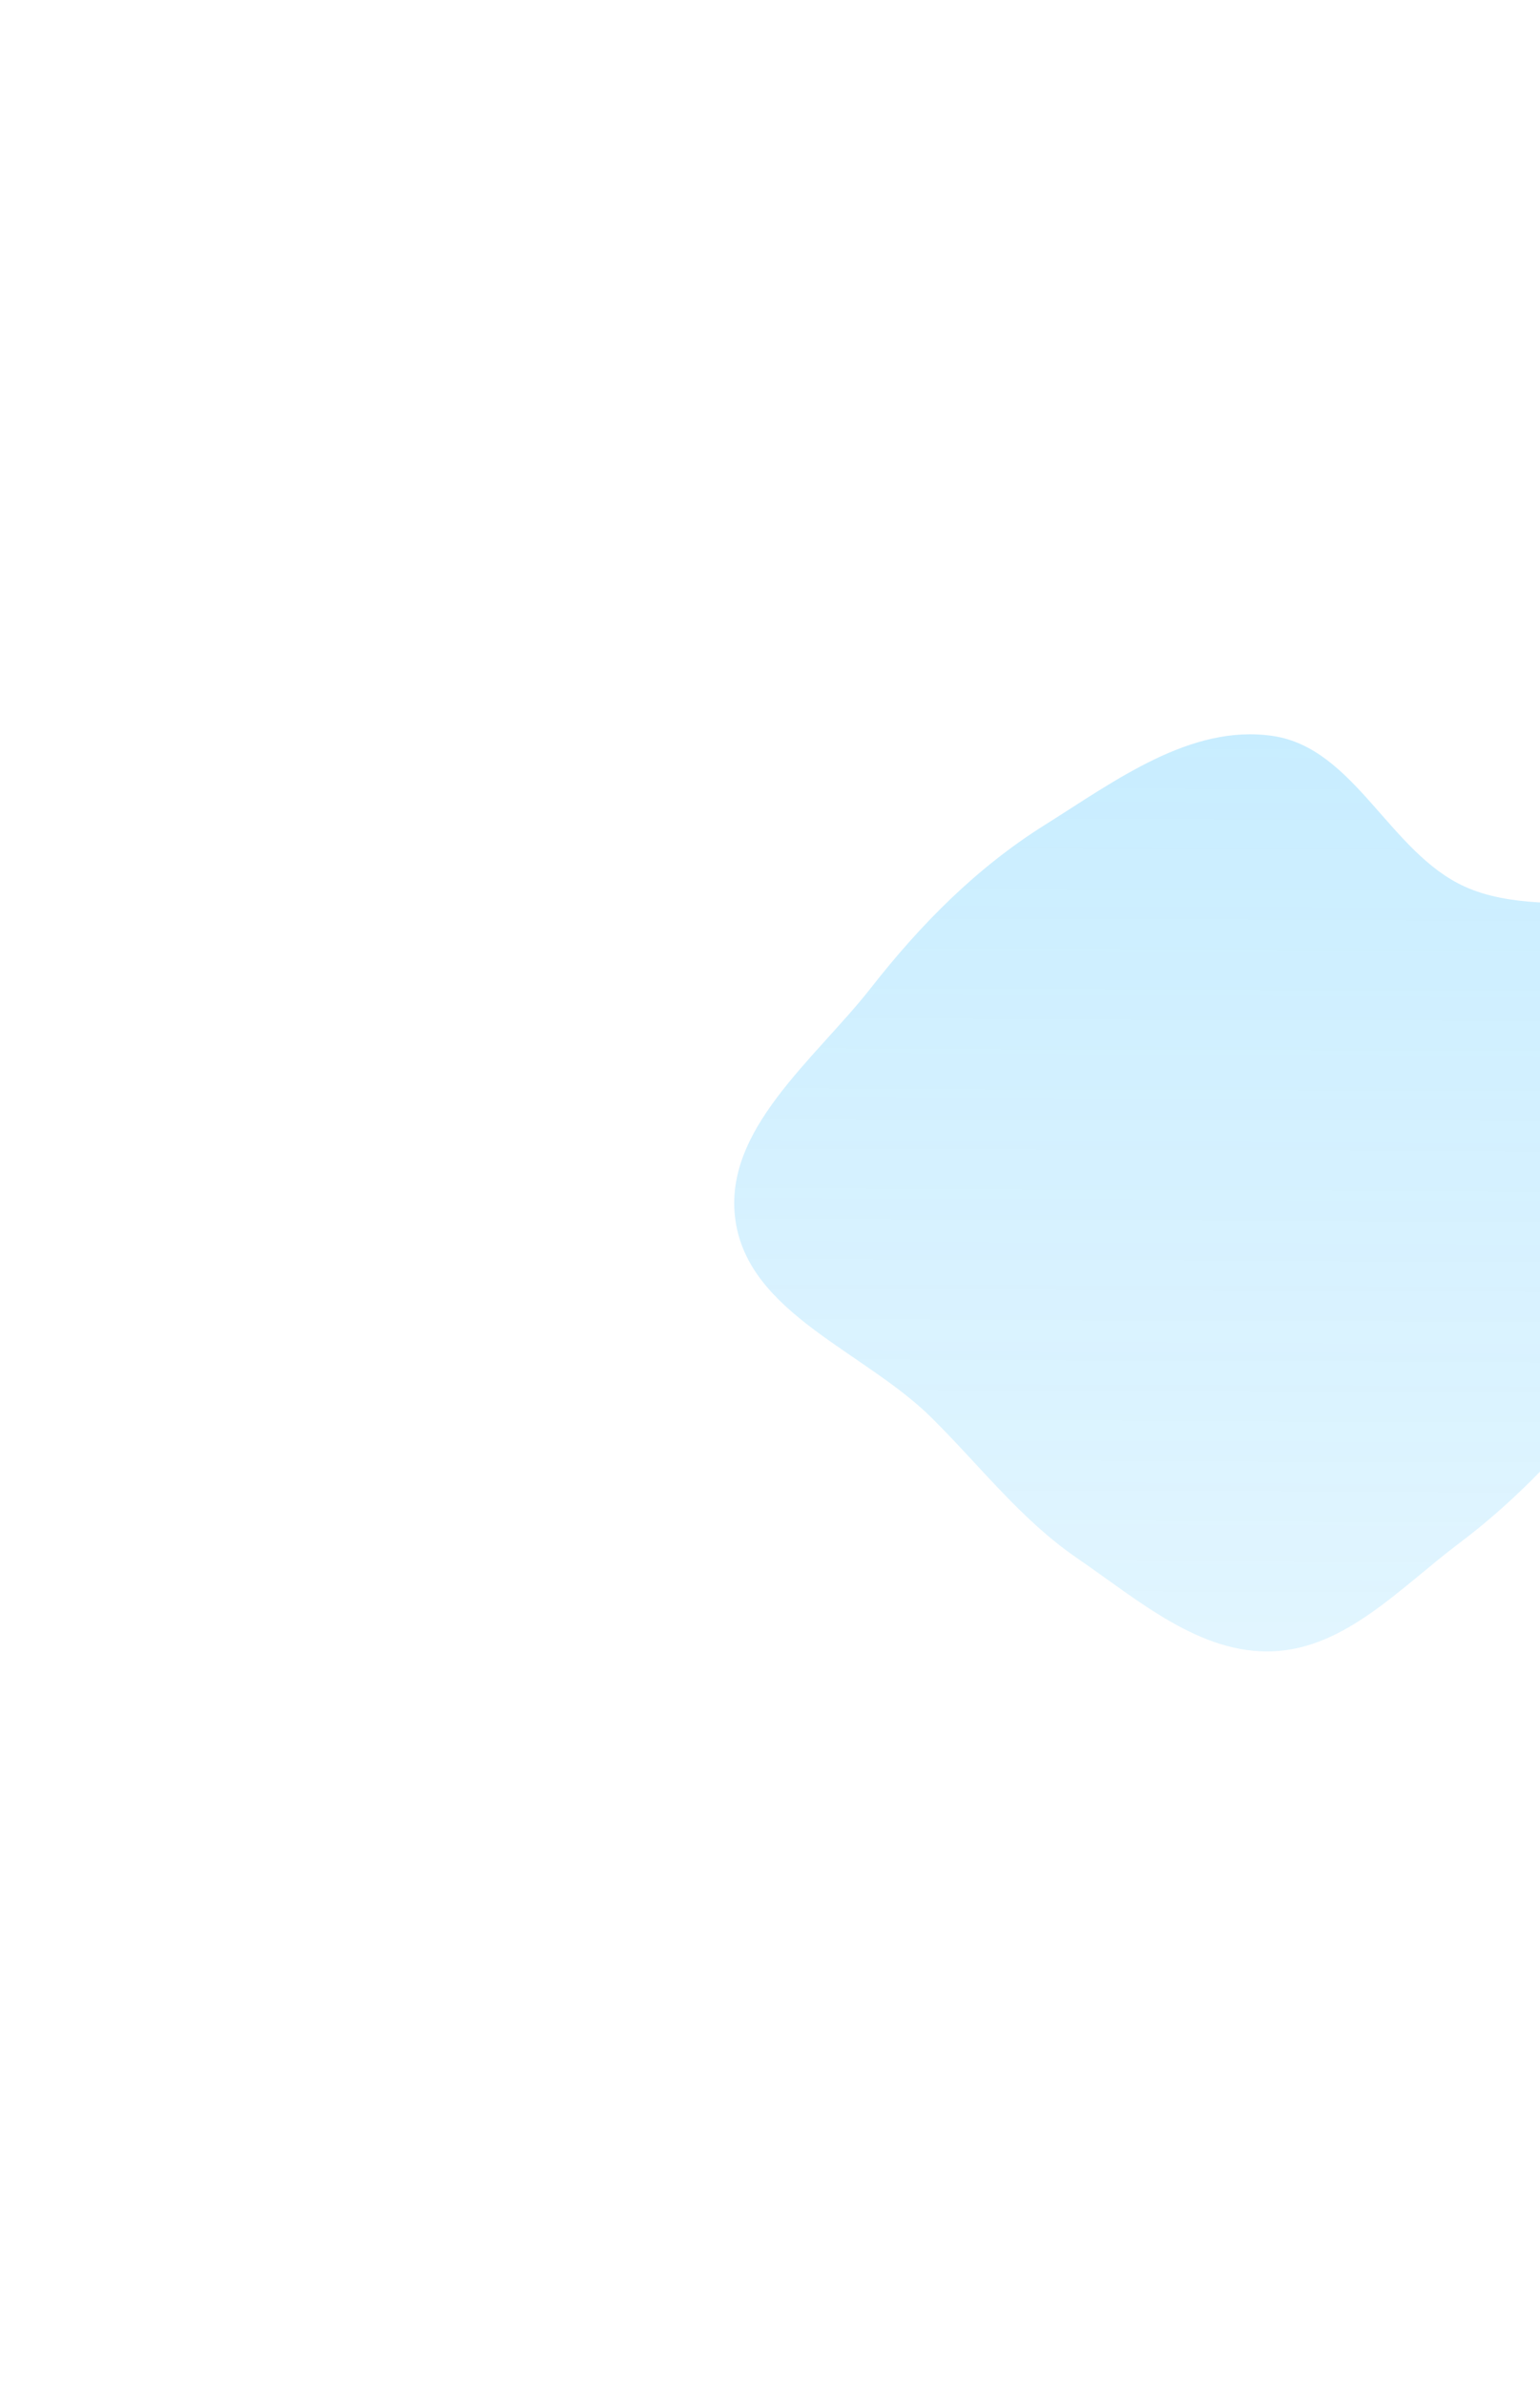 <svg width="933" height="1445" viewBox="0 0 933 1445" fill="none" xmlns="http://www.w3.org/2000/svg">
<g opacity="0.3" filter="url(#filter0_f_1_82)">
<path fill-rule="evenodd" clip-rule="evenodd" d="M1042.37 738.918C1028.38 782.882 996.347 816.514 967.335 852.367C942.339 883.257 915.701 910.794 883.962 934.682C848.609 961.291 815.268 998.323 771.075 1000.08C726.739 1001.85 689.506 968.965 652.878 943.891C618.441 920.315 593.92 887.831 564.234 858.484C523.604 818.318 453.485 795.529 445.538 738.918C437.854 684.192 493.628 641.715 527.696 598.232C557.889 559.694 591.591 525.561 633.057 499.574C675.638 472.889 721.375 438.396 771.075 445.707C820.694 453.006 841.792 516.36 887.508 537.004C940.805 561.072 1020.24 527.875 1055.85 574.304C1089.92 618.727 1059.36 685.553 1042.37 738.918Z" fill="url(#paint0_linear_1_82)"/>
</g>
<defs>
<filter id="filter0_f_1_82" x="0.82" y="0.712" width="1514.46" height="1443.44" filterUnits="userSpaceOnUse" color-interpolation-filters="sRGB">
<feFlood flood-opacity="0" result="BackgroundImageFix"/>
<feBlend mode="normal" in="SourceGraphic" in2="BackgroundImageFix" result="shape"/>
<feGaussianBlur stdDeviation="222" result="effect1_foregroundBlur_1_82"/>
</filter>
<linearGradient id="paint0_linear_1_82" x1="778.929" y1="444.712" x2="776.784" y2="986.842" gradientUnits="userSpaceOnUse">
<stop stop-color="#47C2FF"/>
<stop offset="1" stop-color="#63CBFE" stop-opacity="0.65"/>
</linearGradient>
</defs>
</svg>
